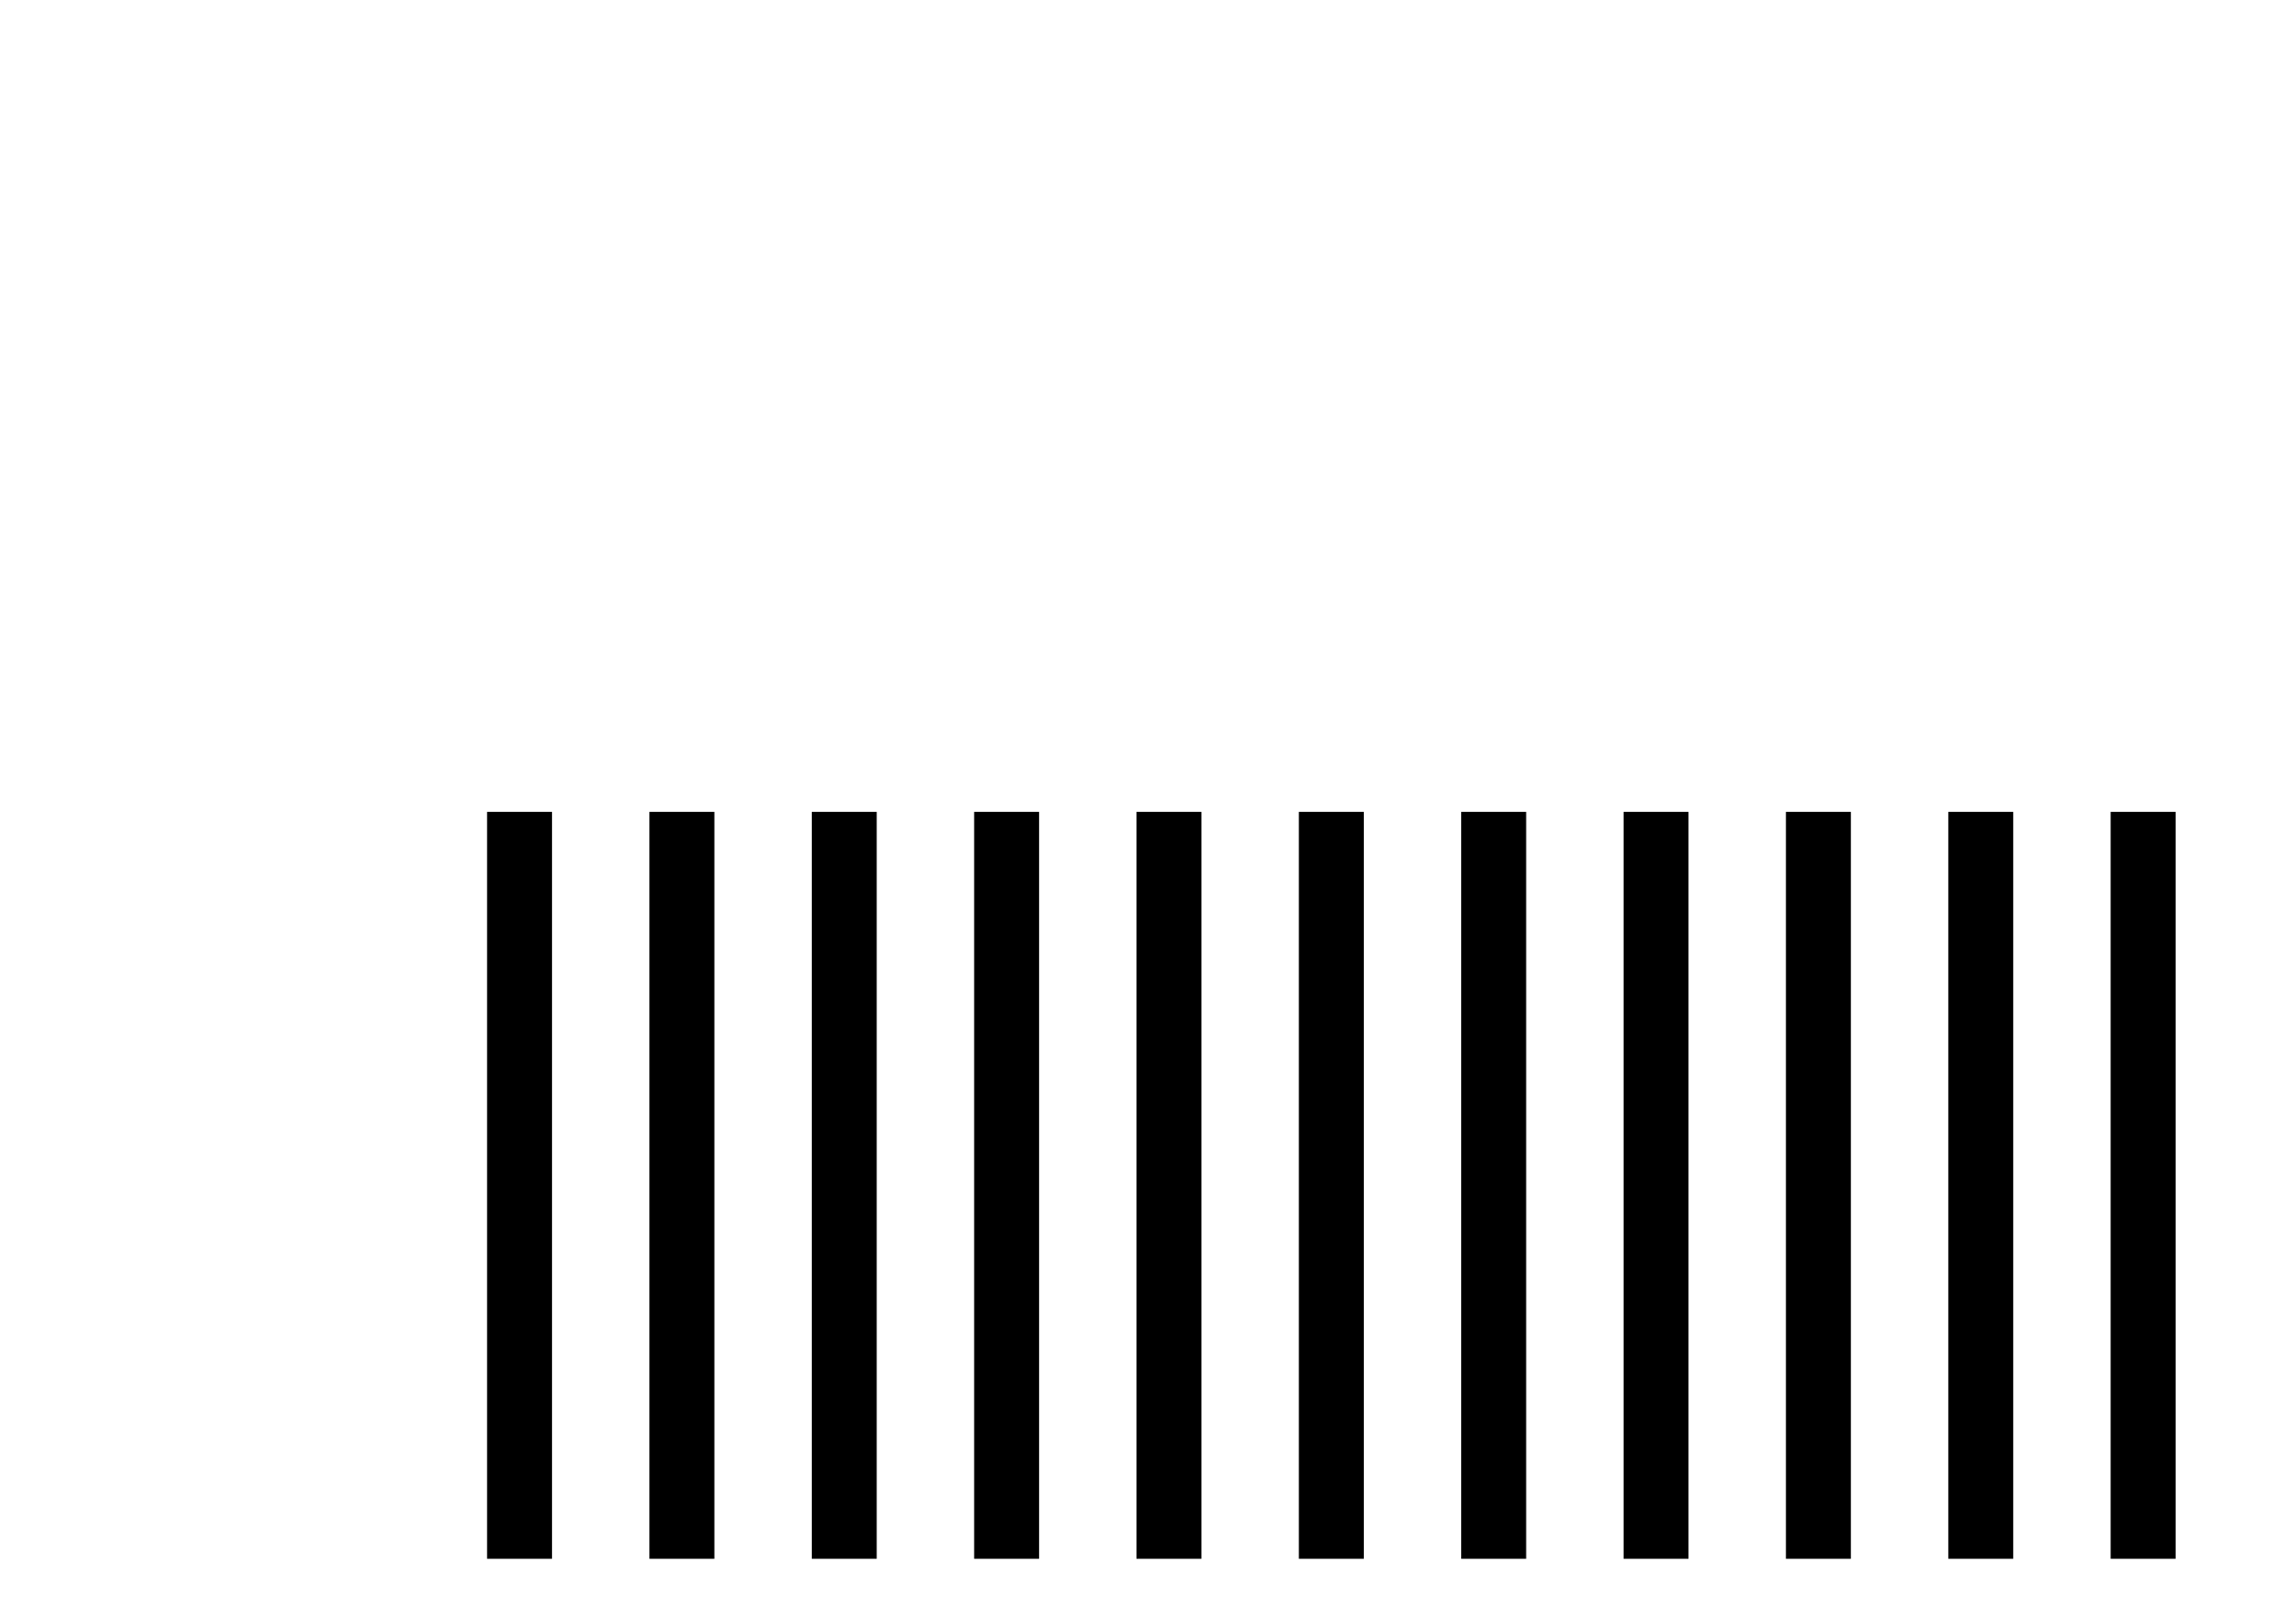 <svg width="70" height="50" viewBox="0 0 70 50" fill="none" xmlns="http://www.w3.org/2000/svg">
   <g id="bars">
         <line id="Line 2" x1="16" y1="25" x2="16" y2="48" stroke="black" stroke-width="2"/>
         <line id="Line 3" x1="21" y1="25" x2="21" y2="48" stroke="black" stroke-width="2"/>
         <line id="Line 4" x1="26" y1="25" x2="26" y2="48" stroke="black" stroke-width="2"/>
         <line id="Line 5" x1="31" y1="25" x2="31" y2="48" stroke="black" stroke-width="2"/>
         <line id="Line 6" x1="36" y1="25" x2="36" y2="48" stroke="black" stroke-width="2"/>
         <line id="Line 7" x1="41" y1="25" x2="41" y2="48" stroke="black" stroke-width="2"/>
         <line id="Line 8" x1="46" y1="25" x2="46" y2="48" stroke="black" stroke-width="2"/>
         <line id="Line 9" x1="51" y1="25" x2="51" y2="48" stroke="black" stroke-width="2"/>
         <line id="Line 10" x1="56" y1="25" x2="56" y2="48" stroke="black" stroke-width="2"/>
         <line id="Line 11" x1="61" y1="25" x2="61" y2="48" stroke="black" stroke-width="2"/>
         <line id="Line 12" x1="66" y1="25" x2="66" y2="48" stroke="black" stroke-width="2"/>
         <line id="Line 13" x1="71" y1="25" x2="71" y2="48" stroke="black" stroke-width="2"/>
         <line id="Line 14" x1="76" y1="25" x2="76" y2="48" stroke="black" stroke-width="2"/>
         <line id="Line 15" x1="81" y1="25" x2="81" y2="48" stroke="black" stroke-width="2"/>
         <line id="Line 16" x1="86" y1="25" x2="86" y2="48" stroke="black" stroke-width="2"/>
         <line id="Line 17" x1="91" y1="25" x2="91" y2="48" stroke="black" stroke-width="2"/>
      </g>
</svg>
